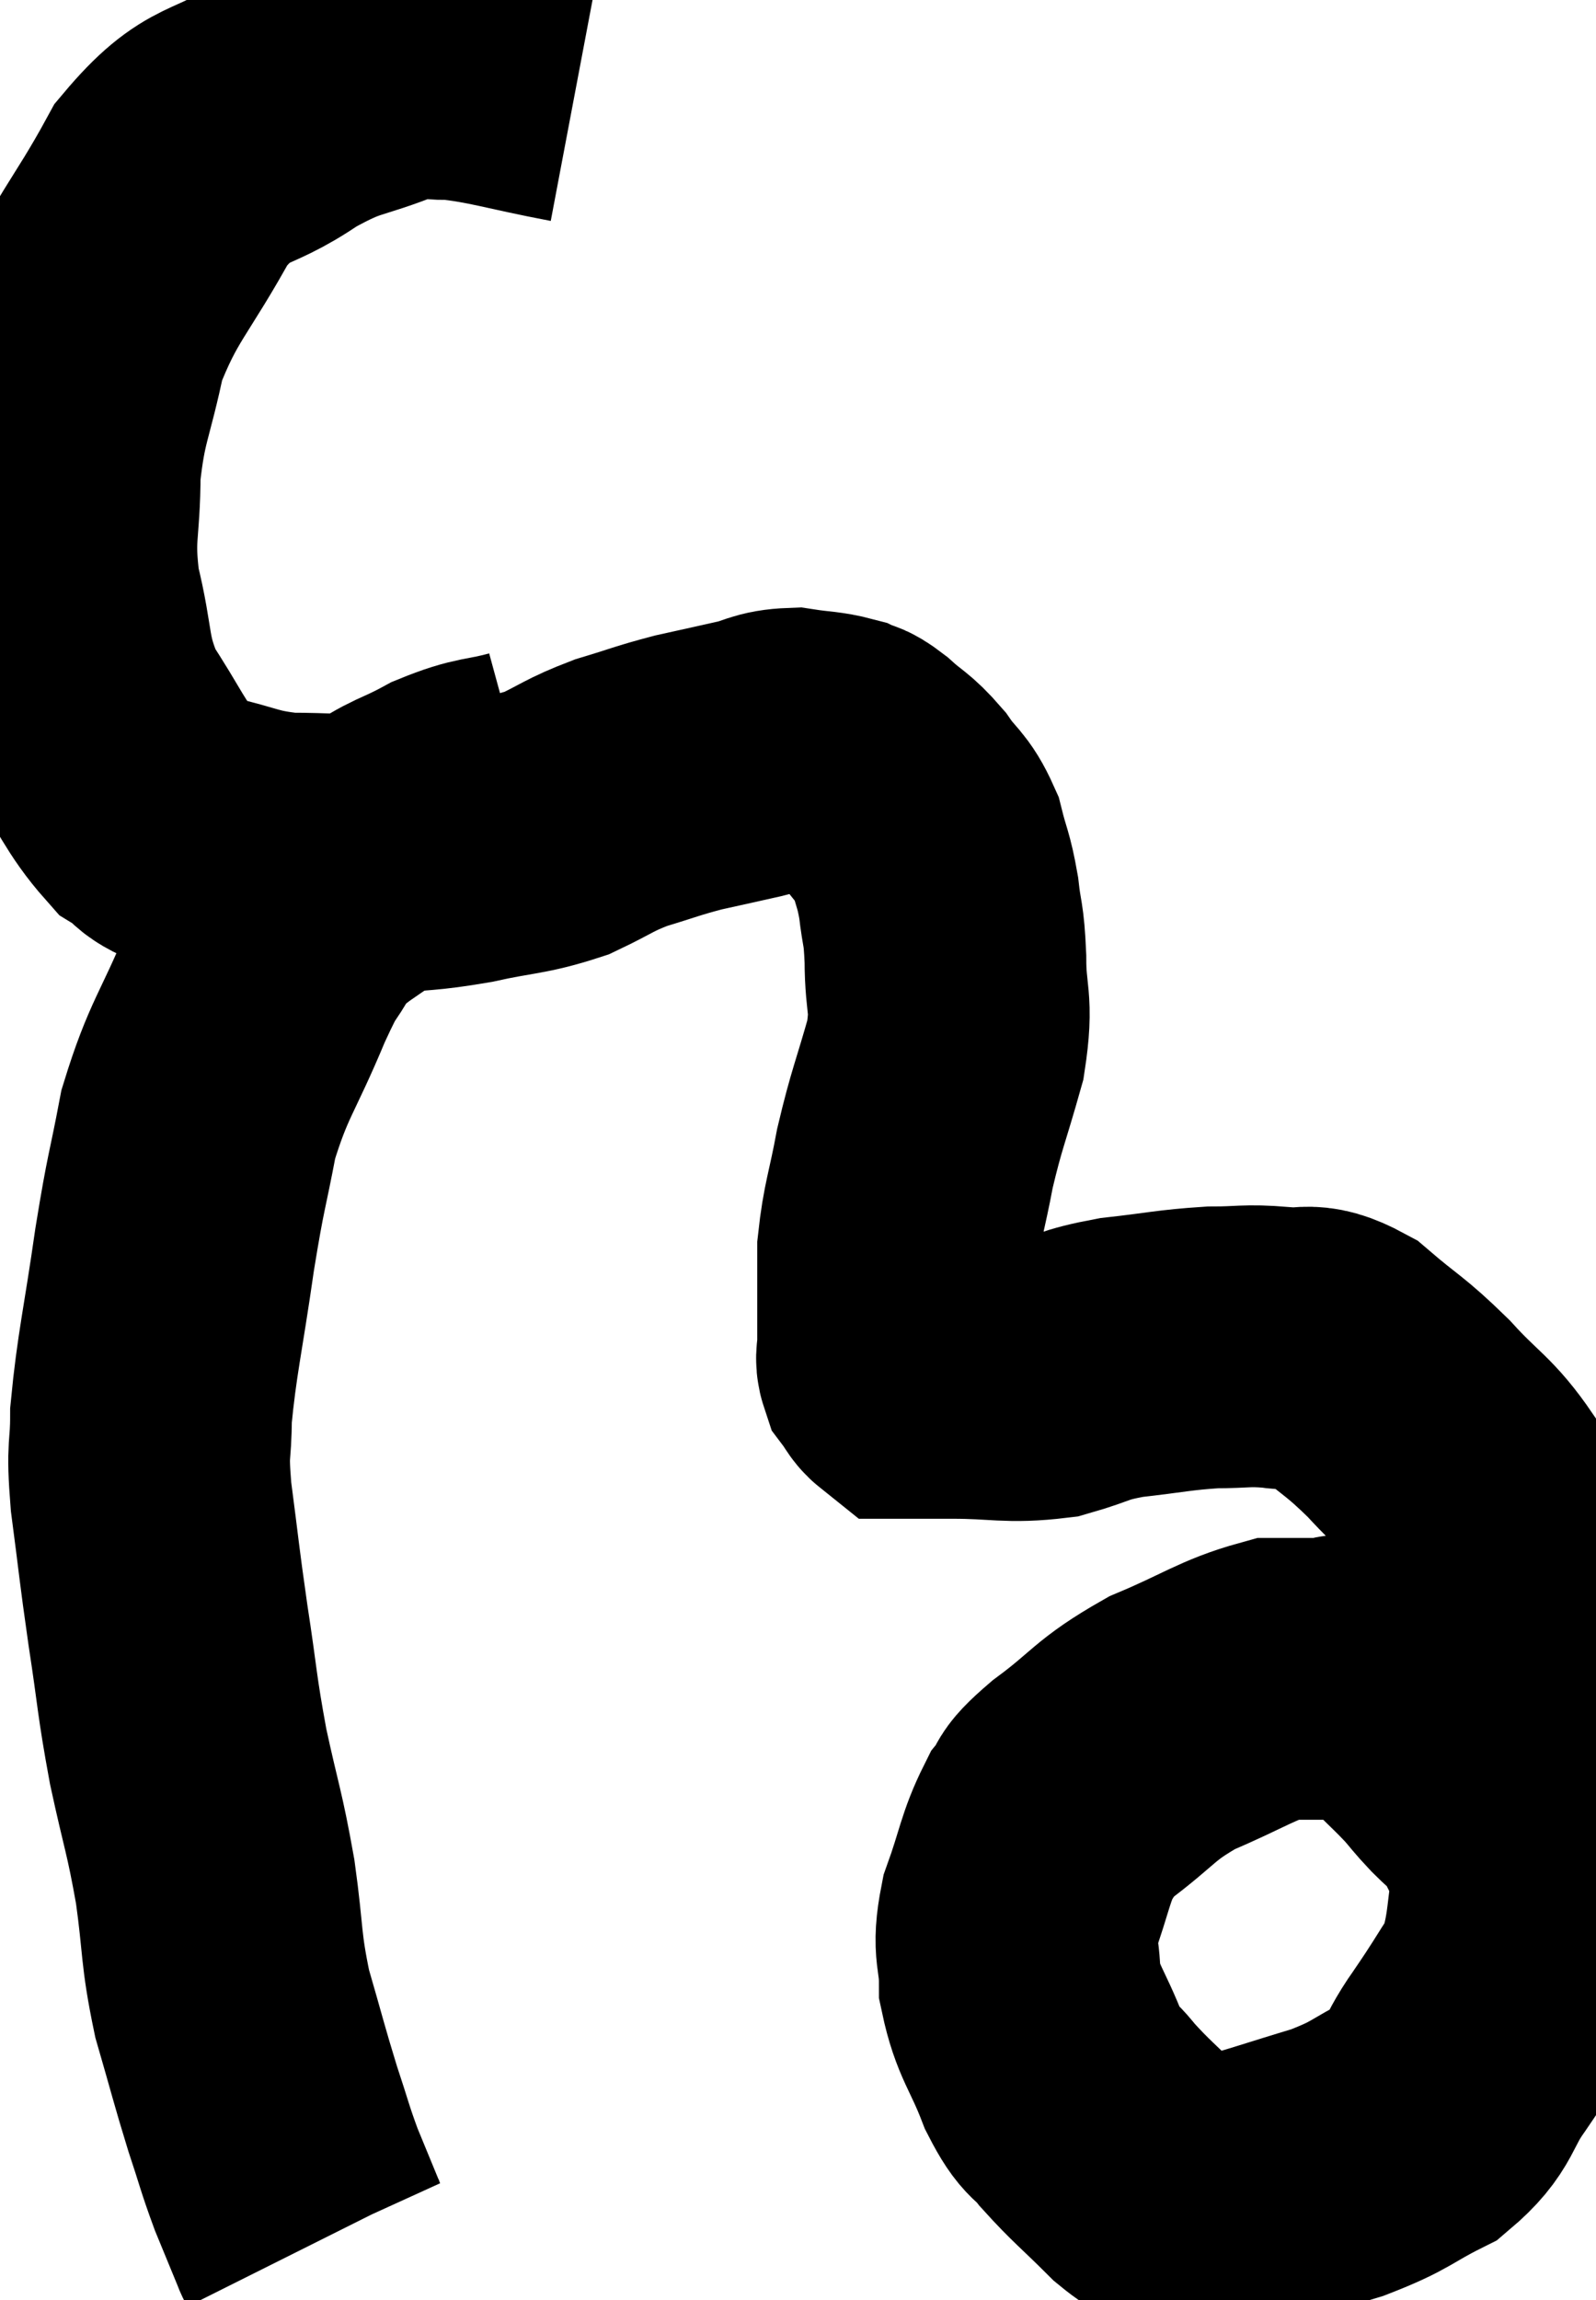 <svg xmlns="http://www.w3.org/2000/svg" viewBox="5.66 3.997 28.327 40.803" width="28.327" height="40.803"><path d="M 15.9 5.46 C 14.79 5.25, 14.505 5.13, 13.68 5.04 C 13.14 5.07, 13.35 4.89, 12.6 5.1 C 11.64 5.49, 11.655 5.34, 10.68 5.88 C 9.69 6.57, 9.57 6.225, 8.7 7.26 C 7.95 8.64, 7.695 8.745, 7.2 10.02 C 6.96 11.19, 6.84 11.235, 6.72 12.36 C 6.72 13.44, 6.585 13.44, 6.72 14.52 C 6.99 15.6, 6.855 15.735, 7.26 16.68 C 7.8 17.49, 7.875 17.775, 8.34 18.3 C 8.73 18.54, 8.52 18.57, 9.12 18.78 C 9.93 18.96, 9.93 19.05, 10.74 19.14 C 11.55 19.14, 11.565 19.185, 12.36 19.14 C 13.14 19.05, 13.125 19.095, 13.92 18.96 C 14.73 18.78, 14.85 18.825, 15.54 18.6 C 16.11 18.33, 16.095 18.285, 16.68 18.06 C 17.28 17.88, 17.31 17.85, 17.88 17.7 C 18.42 17.58, 18.495 17.565, 18.96 17.46 C 19.35 17.37, 19.35 17.295, 19.74 17.28 C 20.13 17.34, 20.235 17.325, 20.52 17.4 C 20.7 17.49, 20.625 17.385, 20.88 17.58 C 21.21 17.88, 21.24 17.835, 21.54 18.18 C 21.81 18.57, 21.885 18.525, 22.08 18.96 C 22.2 19.44, 22.23 19.41, 22.32 19.92 C 22.38 20.46, 22.41 20.325, 22.44 21 C 22.44 21.81, 22.575 21.735, 22.44 22.62 C 22.17 23.58, 22.11 23.655, 21.9 24.54 C 21.75 25.35, 21.675 25.47, 21.6 26.16 C 21.6 26.73, 21.6 26.865, 21.6 27.3 C 21.6 27.6, 21.6 27.675, 21.6 27.9 C 21.6 28.05, 21.555 28.065, 21.6 28.2 C 21.69 28.32, 21.705 28.38, 21.78 28.44 C 21.84 28.44, 21.705 28.44, 21.9 28.44 C 22.23 28.44, 21.96 28.44, 22.56 28.44 C 23.43 28.44, 23.55 28.53, 24.3 28.44 C 24.93 28.26, 24.84 28.215, 25.56 28.08 C 26.37 27.99, 26.49 27.945, 27.18 27.9 C 27.75 27.9, 27.765 27.855, 28.32 27.9 C 28.86 27.99, 28.815 27.765, 29.4 28.08 C 30.03 28.62, 30.045 28.56, 30.66 29.16 C 31.26 29.82, 31.41 29.82, 31.86 30.48 C 32.16 31.14, 32.19 30.87, 32.46 31.8 C 32.7 33, 32.82 32.925, 32.94 34.2 C 32.94 35.55, 33.045 35.655, 32.94 36.9 C 32.73 38.04, 32.82 38.31, 32.52 39.18 C 32.13 39.78, 32.16 39.765, 31.74 40.38 C 31.29 41.01, 31.425 41.145, 30.84 41.64 C 30.12 42, 30.21 42.045, 29.4 42.36 C 28.5 42.63, 28.125 42.765, 27.6 42.9 C 27.45 42.9, 27.54 42.9, 27.3 42.9 C 26.97 42.9, 26.955 42.975, 26.64 42.9 C 26.34 42.75, 26.46 42.945, 26.04 42.6 C 25.5 42.06, 25.38 41.985, 24.96 41.52 C 24.66 41.13, 24.66 41.325, 24.36 40.74 C 24.06 39.96, 23.91 39.885, 23.76 39.18 C 23.76 38.55, 23.625 38.61, 23.76 37.92 C 24.03 37.17, 24.03 36.96, 24.3 36.42 C 24.57 36.09, 24.3 36.225, 24.84 35.76 C 25.65 35.16, 25.59 35.055, 26.46 34.56 C 27.39 34.17, 27.615 33.975, 28.32 33.78 C 28.8 33.78, 28.92 33.78, 29.28 33.78 C 29.52 33.78, 29.4 33.645, 29.76 33.78 C 30.24 34.05, 30.315 34.02, 30.72 34.32 C 31.05 34.65, 31.11 34.695, 31.38 34.98 C 31.59 35.22, 31.56 35.205, 31.8 35.46 C 32.07 35.73, 32.145 35.745, 32.34 36 C 32.46 36.24, 32.46 36.24, 32.58 36.48 C 32.7 36.72, 32.745 36.795, 32.82 36.96 C 32.85 37.05, 32.865 37.095, 32.88 37.14 L 32.88 37.14" fill="none" stroke="black" stroke-width="5"></path><path d="M 15 18 C 14.34 18.18, 14.34 18.09, 13.68 18.36 C 13.02 18.72, 13.065 18.6, 12.36 19.08 C 11.61 19.68, 11.4 19.68, 10.86 20.28 C 10.53 20.88, 10.62 20.565, 10.2 21.48 C 9.69 22.71, 9.54 22.77, 9.18 23.94 C 8.97 25.05, 8.97 24.87, 8.76 26.16 C 8.55 27.63, 8.445 28.005, 8.34 29.1 C 8.34 29.82, 8.265 29.61, 8.34 30.54 C 8.49 31.68, 8.475 31.665, 8.64 32.82 C 8.82 33.99, 8.79 34.02, 9 35.16 C 9.24 36.27, 9.285 36.285, 9.48 37.38 C 9.63 38.46, 9.57 38.535, 9.78 39.54 C 10.05 40.47, 10.08 40.62, 10.32 41.4 C 10.53 42.03, 10.53 42.09, 10.74 42.66 C 10.95 43.17, 11.055 43.425, 11.16 43.68 C 11.16 43.68, 11.145 43.65, 11.16 43.68 C 11.19 43.74, 11.205 43.77, 11.22 43.8 C 11.22 43.8, 11.22 43.8, 11.22 43.8 L 11.22 43.8" fill="none" stroke="black" stroke-width="5"></path></svg>